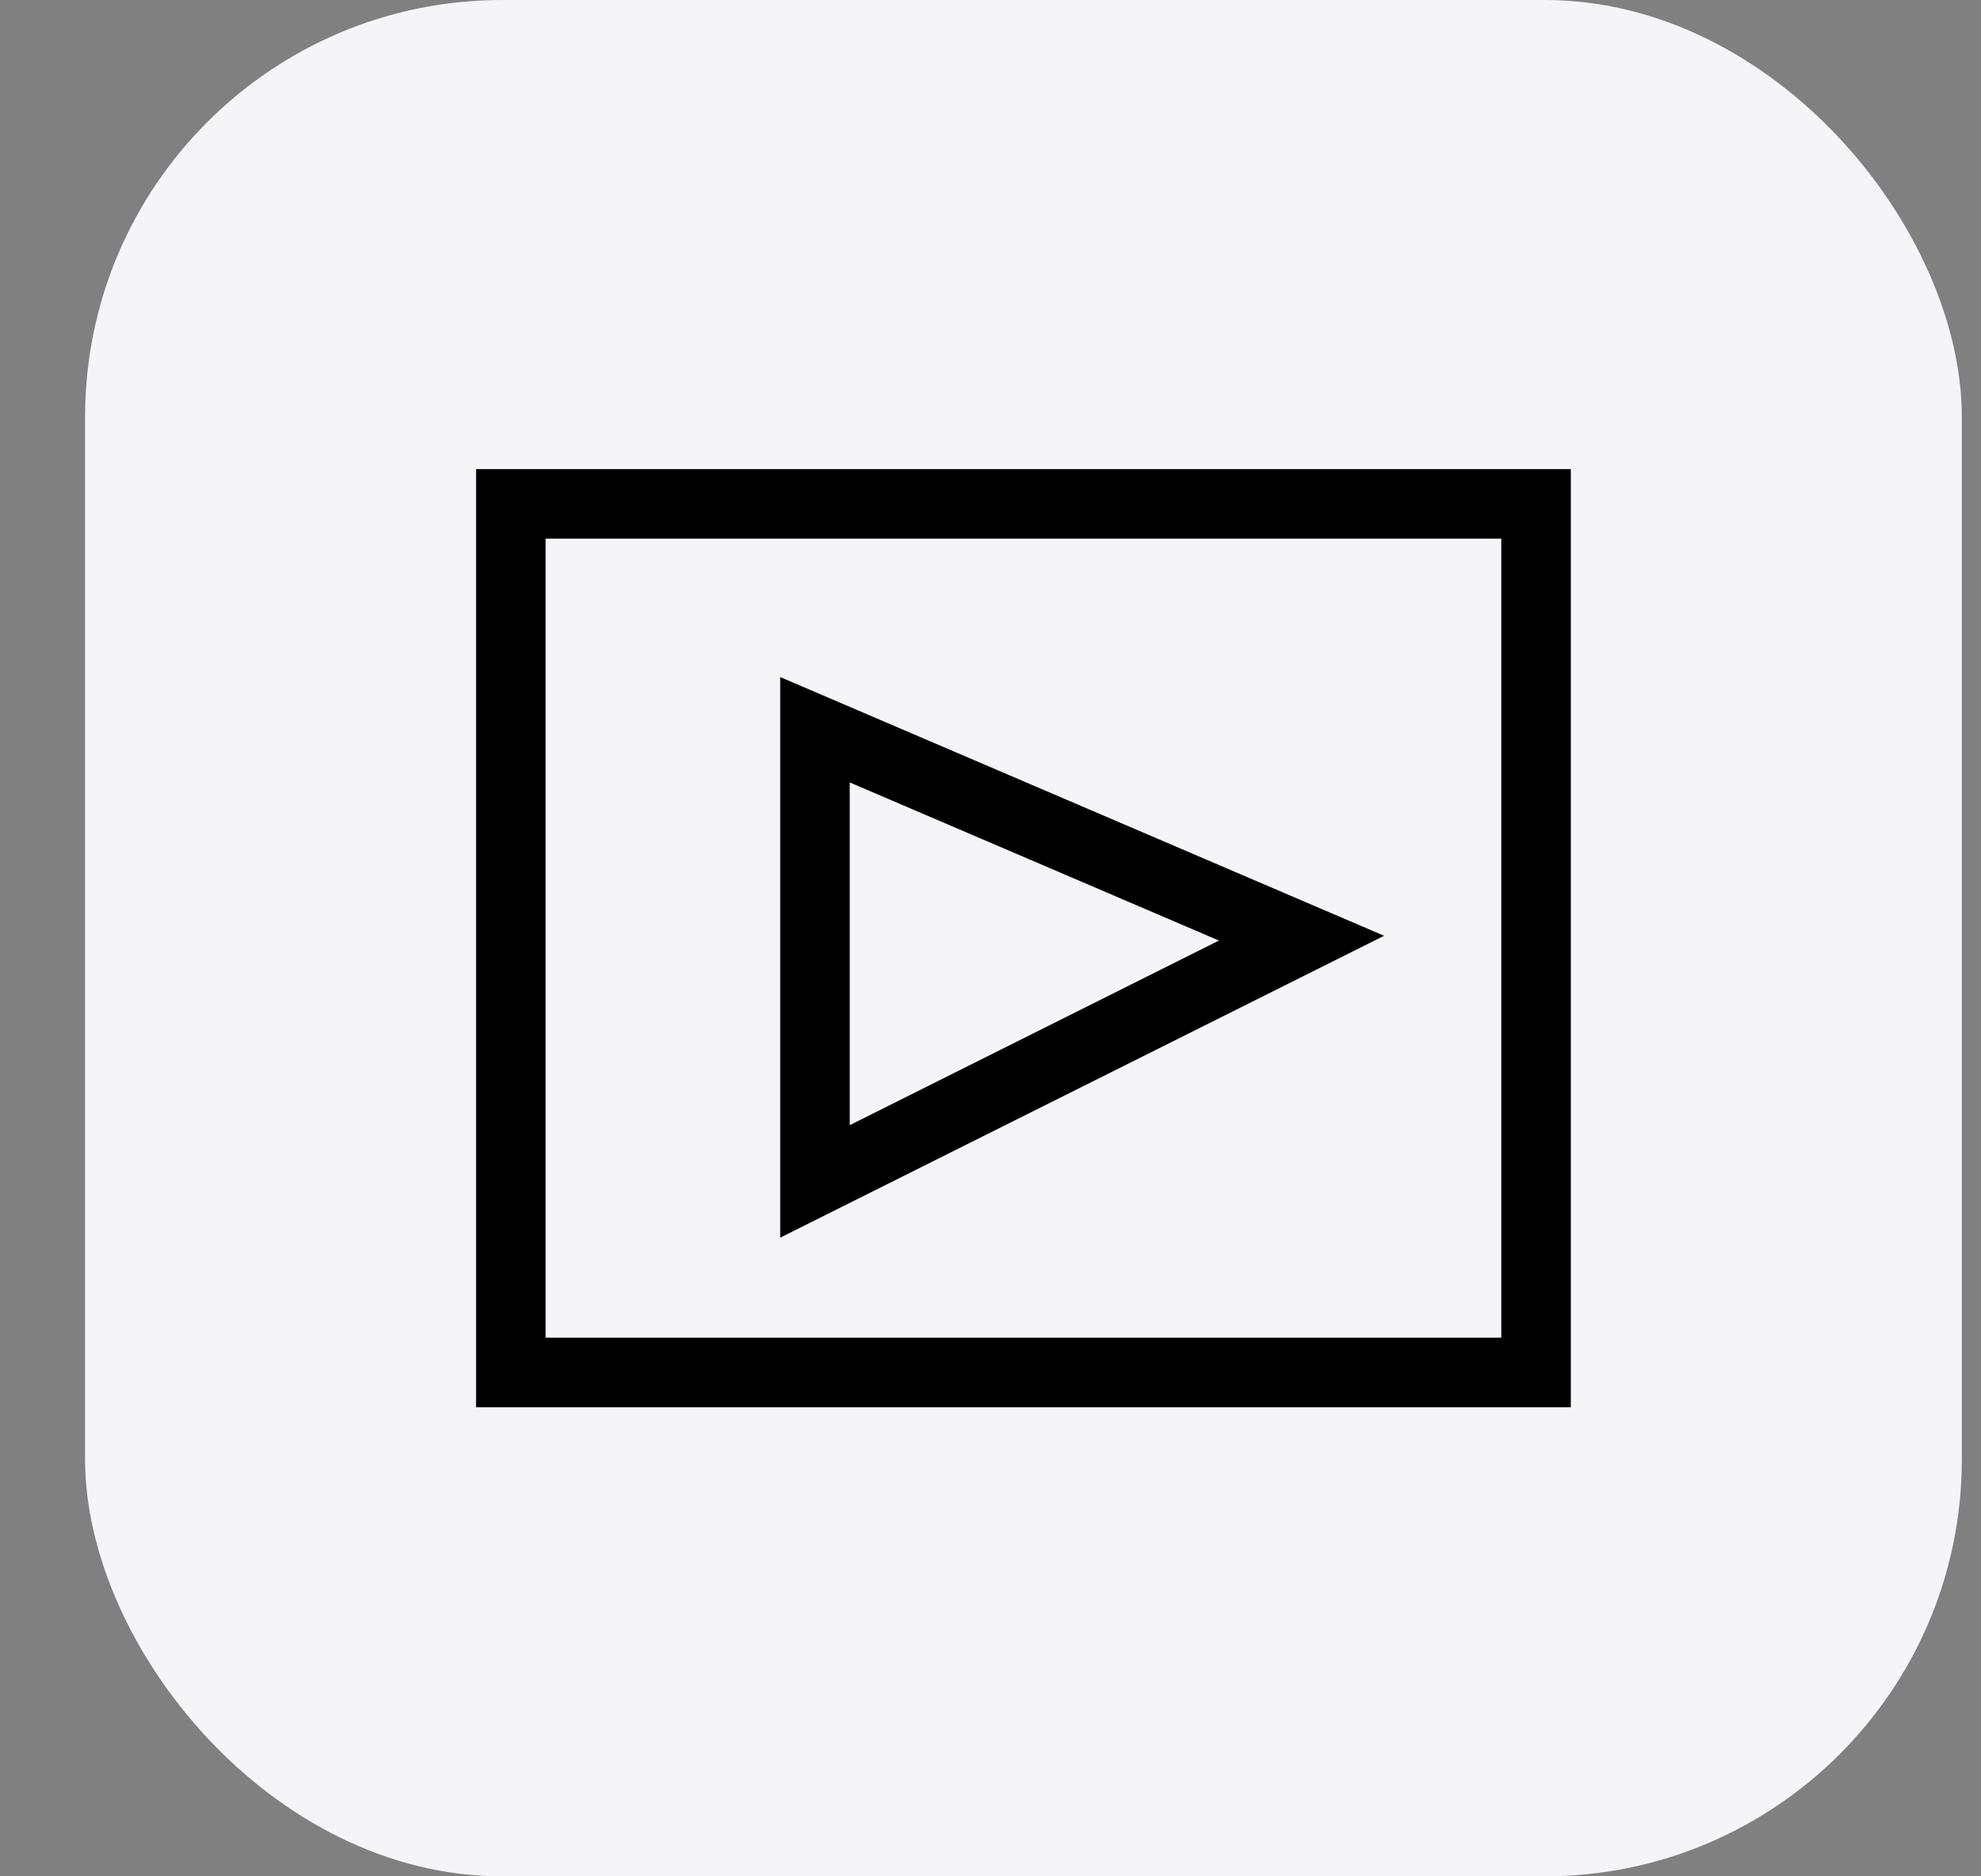 <svg width="19" height="18" viewBox="0 0 19 18" fill="none" xmlns="http://www.w3.org/2000/svg">
<rect x="0" y="0" width="19" height="18" fill="#808080" stroke="none"/>
<rect x="0.816" width="18" height="18" rx="4" fill="#F5F5F9"/>
<g clip-path="url(#clip0_4193_236611)">
<path d="M15.066 4.5V13.5H4.566V4.5H15.066ZM5.233 5.167V12.833H14.399V5.167H5.233ZM13.275 8.977L7.483 11.873V6.495L13.275 8.977ZM8.15 10.794L11.691 9.023L8.15 7.506V10.794Z" fill="black"/>
</g>
<defs>
<clipPath id="clip0_4193_236611">
<rect width="12" height="12" fill="white" transform="translate(3.816 3)"/>
</clipPath>
</defs>
</svg>
